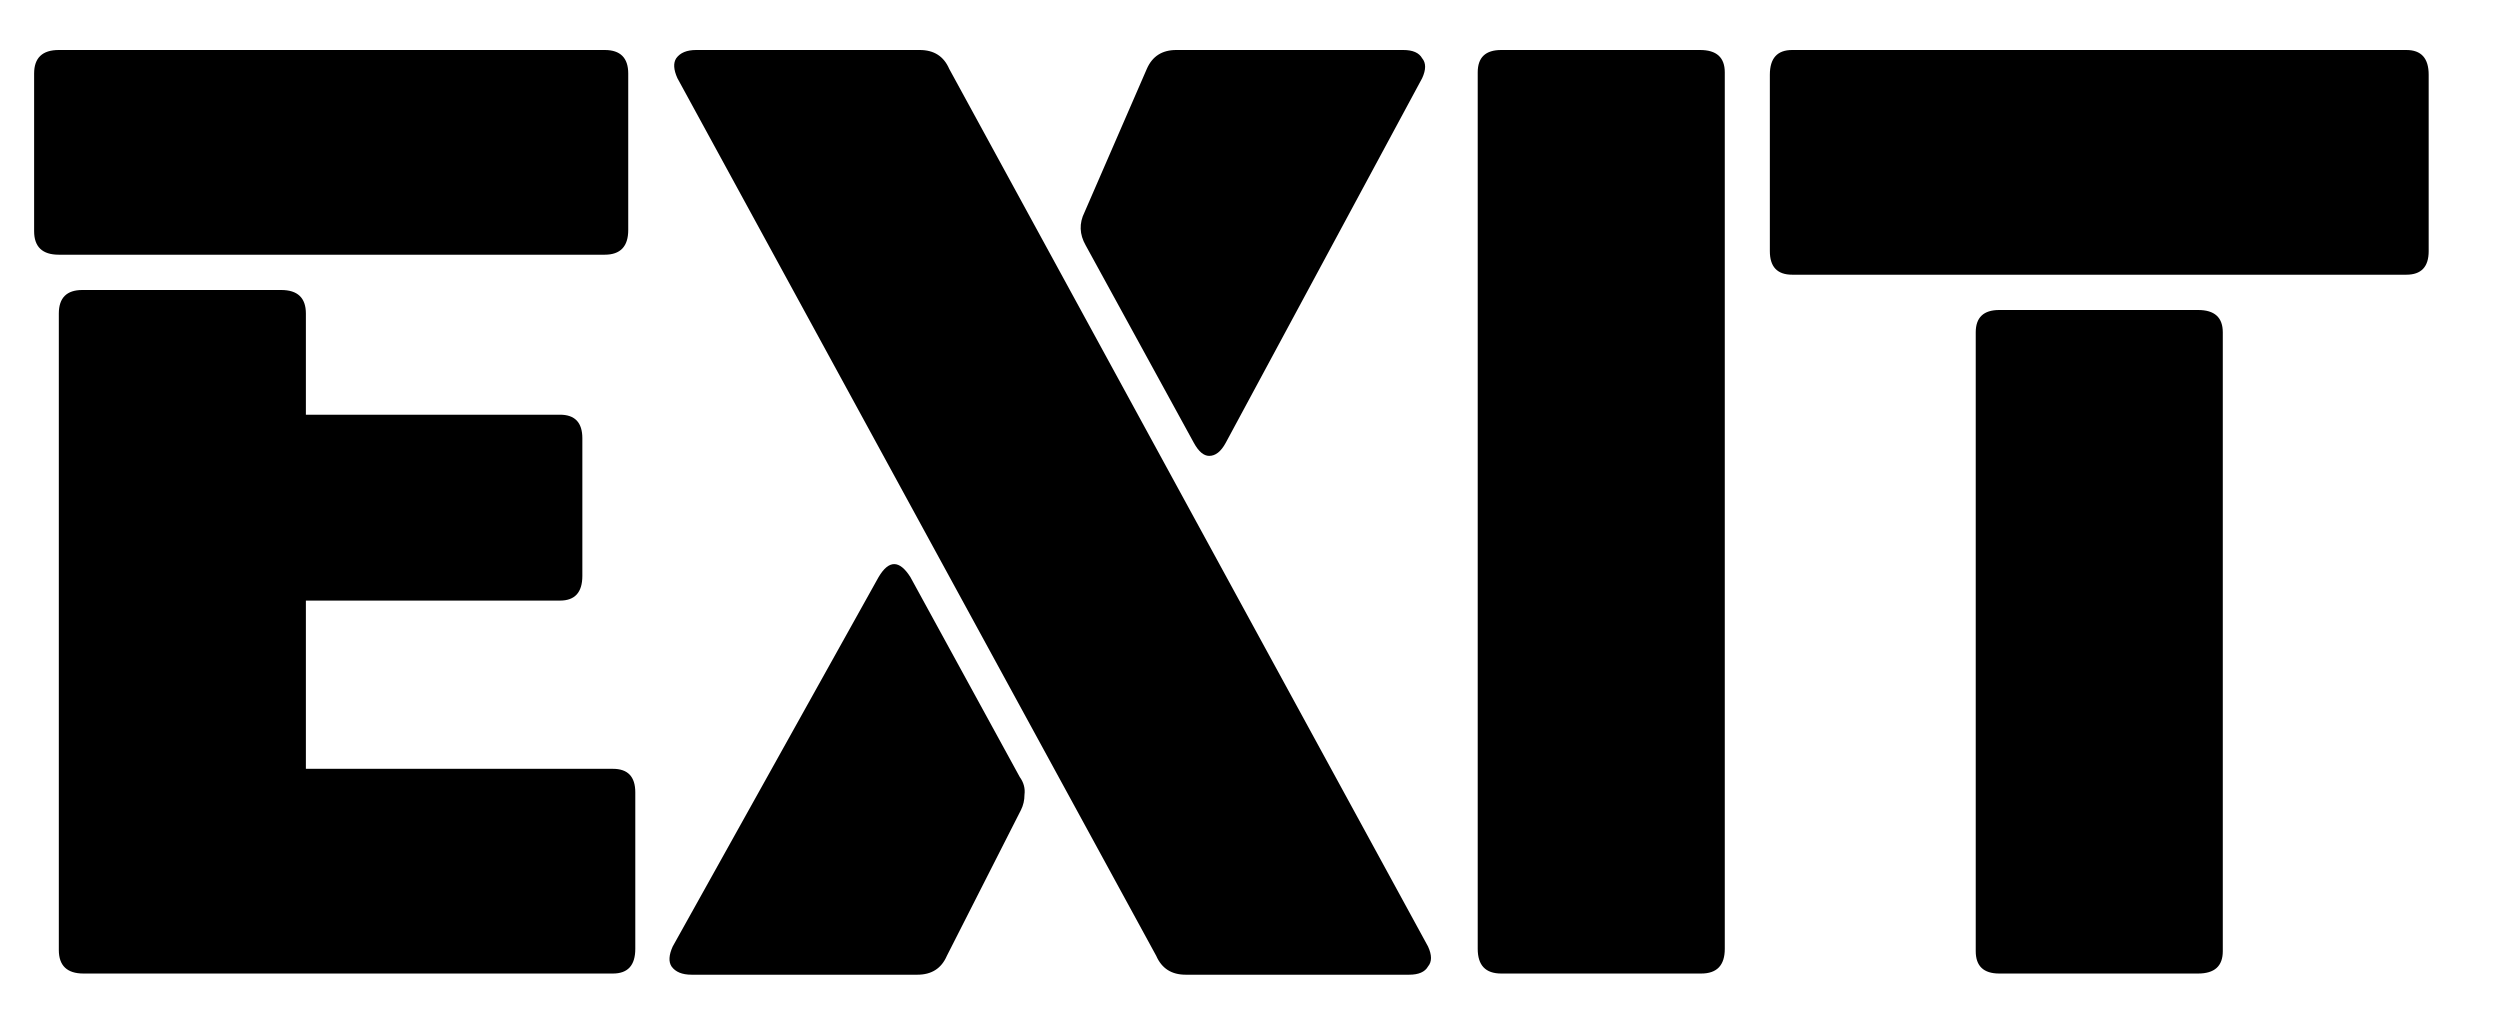 <svg width="34" height="14" viewBox="0 0 34 14" fill="none" xmlns="http://www.w3.org/2000/svg">
<path d="M1.136 13.24C0.912 13.24 0.8 13.133 0.8 12.92V4.264C0.8 4.051 0.907 3.944 1.12 3.944H3.824C4.048 3.944 4.16 4.051 4.16 4.264V5.64H7.616C7.819 5.64 7.92 5.747 7.92 5.96V7.832C7.92 8.056 7.819 8.168 7.616 8.168H4.16V10.456H8.336C8.539 10.456 8.64 10.563 8.64 10.776V12.904C8.64 13.128 8.539 13.24 8.336 13.24H1.136ZM0.8 3.464C0.576 3.464 0.464 3.357 0.464 3.144V1C0.464 0.787 0.576 0.68 0.8 0.68H8.224C8.437 0.68 8.544 0.787 8.544 1V3.128C8.544 3.352 8.437 3.464 8.224 3.464H0.8ZM9.213 1.064C9.16 0.947 9.155 0.856 9.197 0.792C9.251 0.717 9.341 0.68 9.469 0.68H12.509C12.701 0.68 12.835 0.765 12.909 0.936L19.421 12.872C19.475 12.989 19.475 13.08 19.421 13.144C19.379 13.219 19.293 13.256 19.165 13.256H16.125C15.933 13.256 15.8 13.171 15.725 13L9.213 1.064ZM12.877 13C12.803 13.171 12.669 13.256 12.477 13.256H9.405C9.277 13.256 9.187 13.219 9.133 13.144C9.091 13.08 9.096 12.989 9.149 12.872L11.949 7.848C12.088 7.613 12.232 7.613 12.381 7.848L13.869 10.568C13.923 10.643 13.944 10.723 13.933 10.808C13.933 10.883 13.917 10.952 13.885 11.016L12.877 13ZM15.597 0.936C15.672 0.765 15.805 0.68 15.997 0.68H19.085C19.213 0.68 19.299 0.717 19.341 0.792C19.395 0.856 19.395 0.947 19.341 1.064L16.669 6.024C16.605 6.141 16.531 6.2 16.445 6.2C16.371 6.2 16.301 6.141 16.237 6.024L14.765 3.336C14.68 3.187 14.675 3.037 14.749 2.888L15.597 0.936ZM23.457 12.904C23.457 13.128 23.35 13.24 23.137 13.24H20.417C20.203 13.24 20.097 13.128 20.097 12.904V0.984C20.097 0.781 20.203 0.68 20.417 0.68H23.121C23.345 0.68 23.457 0.781 23.457 0.984V12.904ZM30.23 12.936C30.23 13.139 30.118 13.24 29.894 13.24H27.19C26.977 13.24 26.87 13.139 26.87 12.936V4.52C26.87 4.317 26.977 4.216 27.19 4.216H29.894C30.118 4.216 30.23 4.317 30.23 4.52V12.936ZM24.374 3.736C24.171 3.736 24.07 3.629 24.07 3.416V1.016C24.07 0.792 24.171 0.68 24.374 0.68H32.726C32.929 0.68 33.03 0.792 33.03 1.016V3.416C33.03 3.629 32.929 3.736 32.726 3.736H24.374Z" fill="black"/>
</svg>
